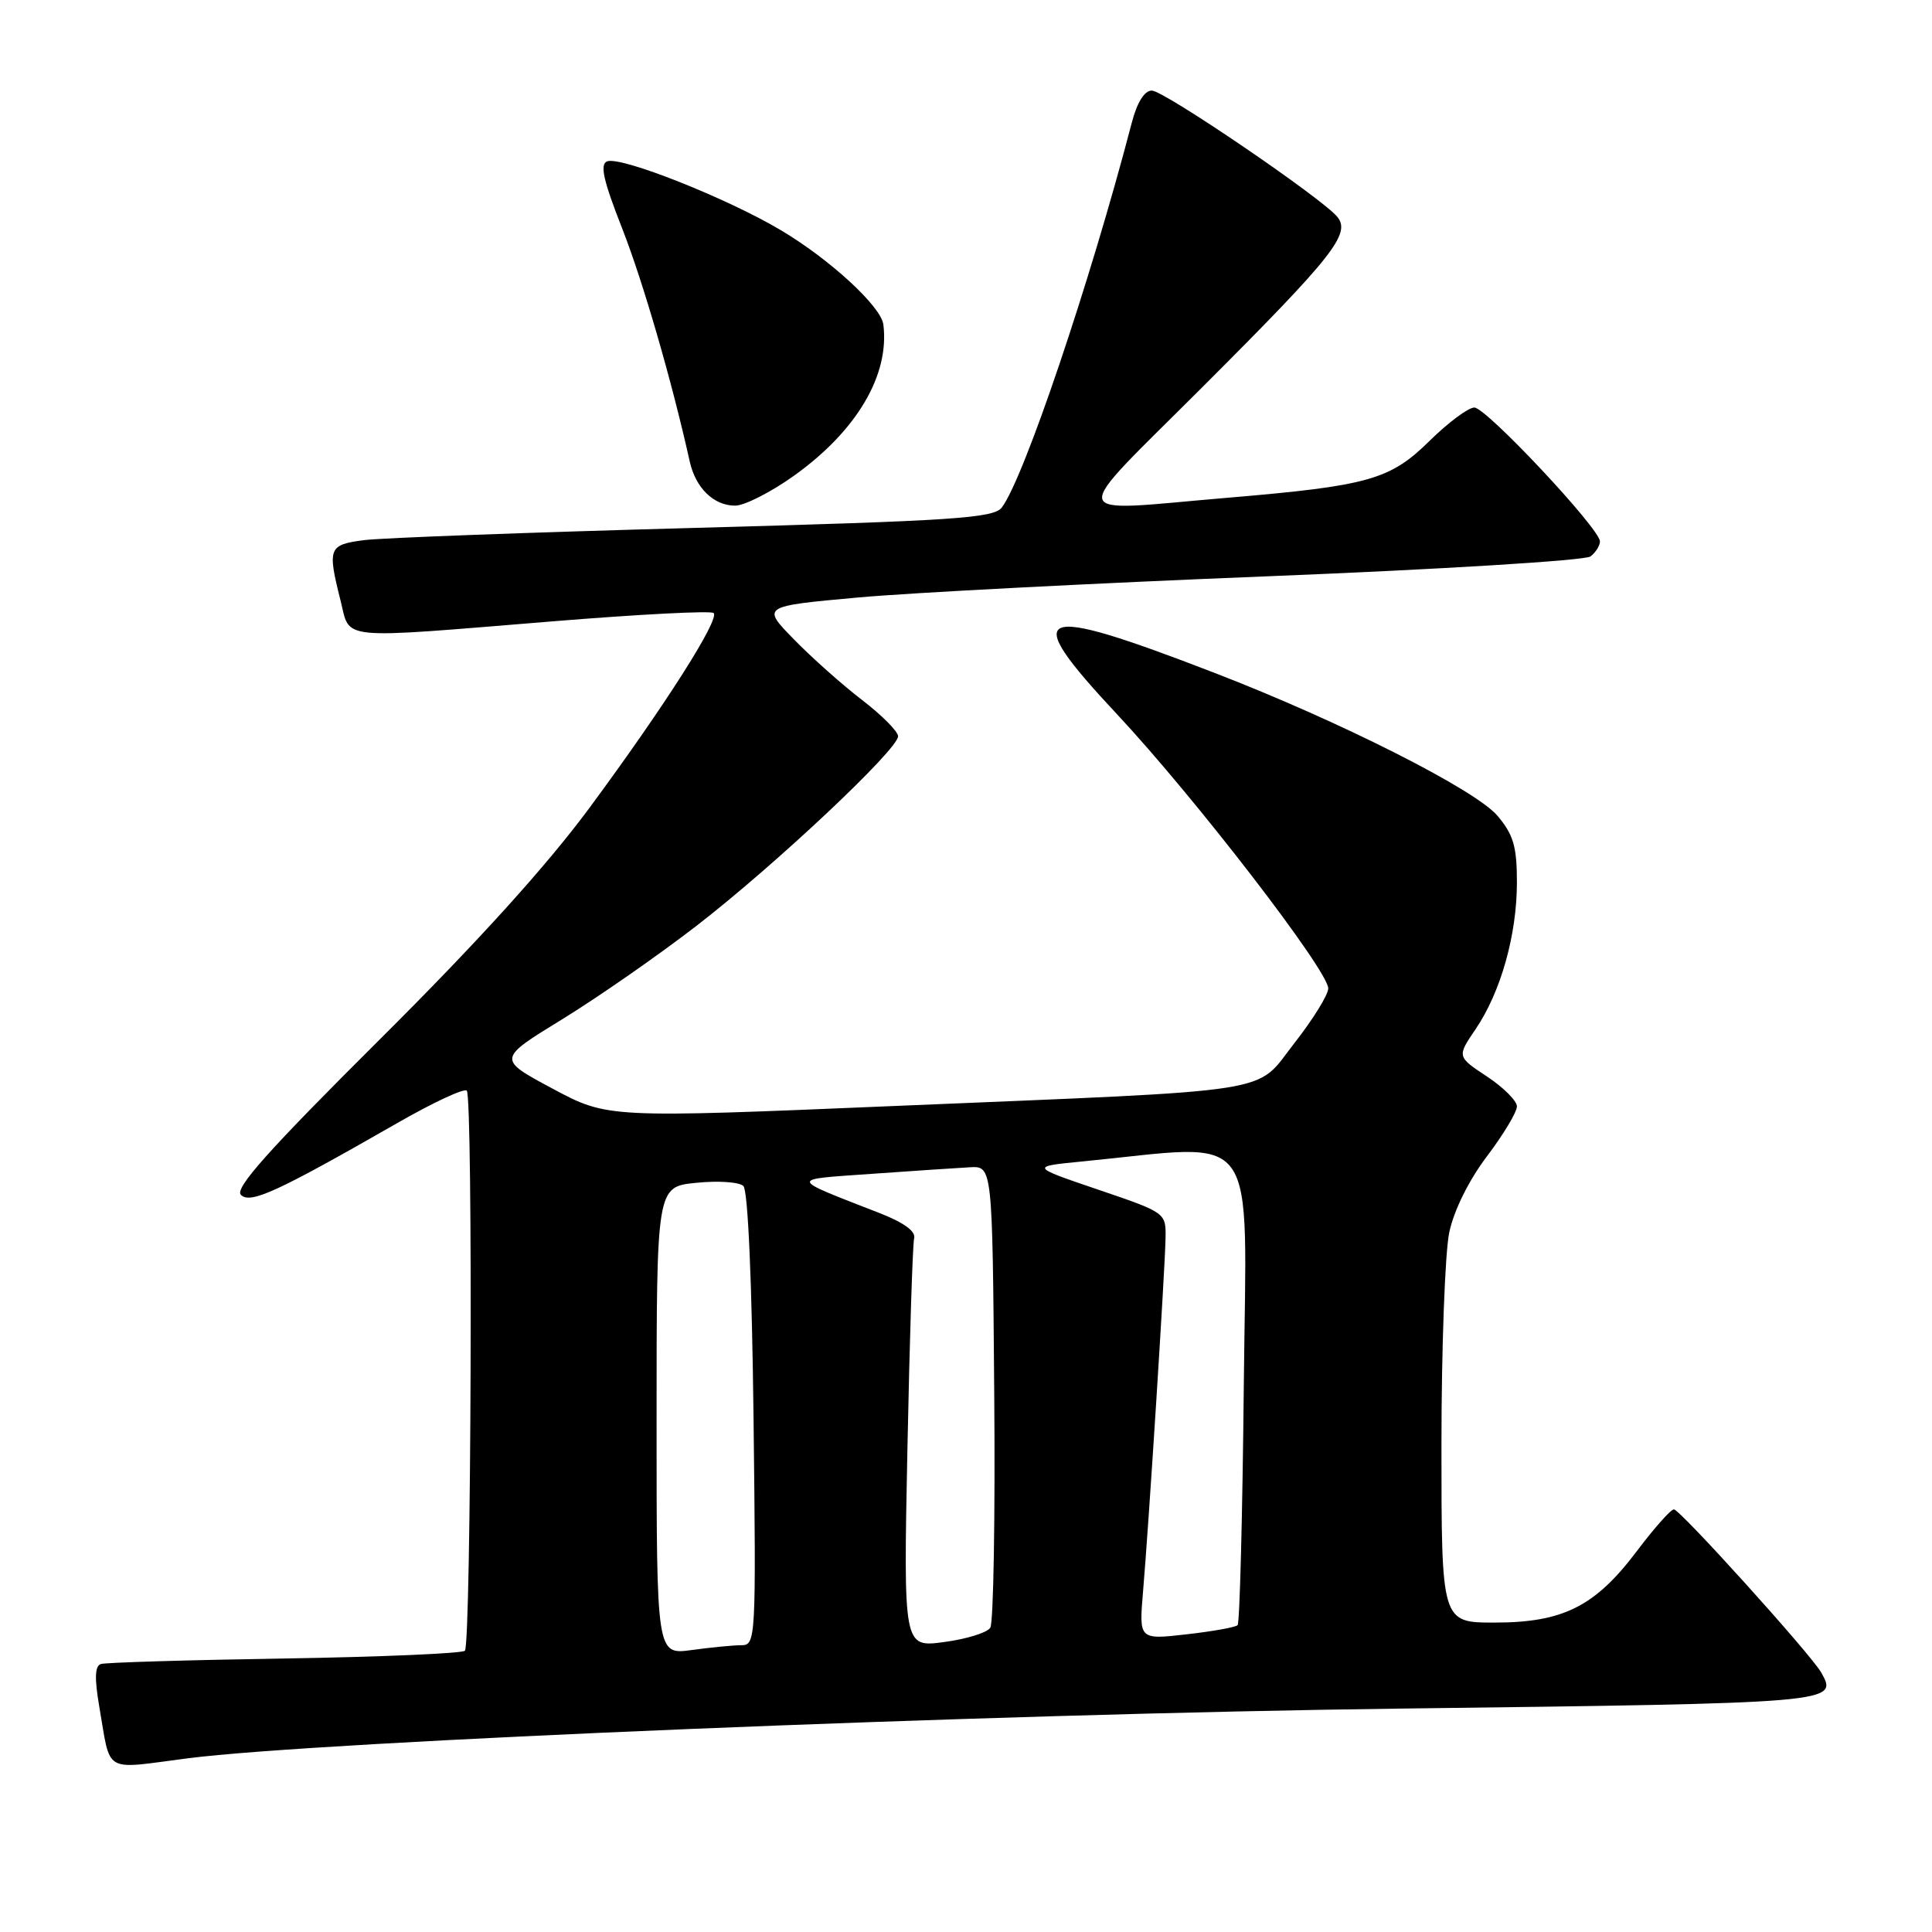 <?xml version="1.0" encoding="UTF-8" standalone="no"?>
<!DOCTYPE svg PUBLIC "-//W3C//DTD SVG 1.1//EN" "http://www.w3.org/Graphics/SVG/1.1/DTD/svg11.dtd" >
<svg xmlns="http://www.w3.org/2000/svg" xmlns:xlink="http://www.w3.org/1999/xlink" version="1.1" viewBox="0 0 256 256">
 <g >
 <path fill="currentColor"
d=" M 24.84 232.99 C 42.16 230.74 131.43 227.07 185.34 226.40 C 243.43 225.67 243.59 225.66 241.33 221.63 C 240.01 219.27 222.61 200.00 221.80 200.00 C 221.39 200.00 219.17 202.50 216.86 205.57 C 211.35 212.87 207.09 215.00 198.04 215.00 C 191.00 215.00 191.00 215.00 191.00 191.55 C 191.00 178.65 191.47 165.92 192.04 163.27 C 192.66 160.36 194.65 156.35 197.04 153.20 C 199.22 150.32 201.00 147.35 201.00 146.61 C 201.00 145.87 199.21 144.08 197.03 142.64 C 193.05 140.01 193.05 140.01 195.53 136.36 C 198.87 131.44 201.00 123.86 201.00 116.90 C 201.00 112.19 200.54 110.60 198.43 108.10 C 195.53 104.66 177.59 95.59 160.96 89.17 C 136.91 79.89 134.98 80.71 148.02 94.65 C 158.33 105.68 176.00 128.62 176.00 130.97 C 176.00 131.81 173.99 135.05 171.55 138.17 C 166.15 145.05 170.44 144.37 118.50 146.55 C 80.50 148.15 80.50 148.15 73.20 144.24 C 65.90 140.33 65.90 140.33 74.46 135.08 C 79.17 132.19 87.18 126.62 92.26 122.70 C 102.67 114.66 119.00 99.31 119.00 97.56 C 119.00 96.93 116.86 94.77 114.25 92.77 C 111.64 90.77 107.57 87.15 105.21 84.73 C 100.91 80.33 100.91 80.33 113.71 79.17 C 120.74 78.53 145.18 77.27 168.00 76.36 C 190.82 75.45 210.06 74.27 210.75 73.73 C 211.44 73.20 212.00 72.30 212.00 71.74 C 212.00 70.07 196.93 54.00 195.36 54.00 C 194.56 54.00 191.88 56.00 189.40 58.44 C 184.18 63.58 181.35 64.38 162.50 65.97 C 140.92 67.79 141.26 69.36 159.37 51.25 C 176.70 33.93 179.04 30.96 177.19 28.72 C 175.10 26.21 154.23 12.00 152.62 12.00 C 151.65 12.00 150.67 13.56 149.97 16.25 C 144.45 37.41 135.64 63.48 132.74 67.25 C 131.66 68.66 126.37 69.01 92.00 69.95 C 70.28 70.54 50.59 71.27 48.25 71.57 C 43.53 72.18 43.37 72.60 45.12 79.56 C 46.46 84.89 44.37 84.68 73.24 82.33 C 84.64 81.40 94.24 80.90 94.56 81.23 C 95.39 82.06 88.08 93.55 78.14 107.00 C 72.43 114.73 63.28 124.84 50.21 137.84 C 35.56 152.42 31.06 157.46 31.92 158.32 C 33.17 159.57 36.64 157.98 52.68 148.79 C 57.38 146.09 61.50 144.17 61.85 144.52 C 62.69 145.35 62.44 217.89 61.60 218.73 C 61.24 219.09 50.50 219.55 37.73 219.76 C 24.95 219.96 13.99 220.29 13.37 220.49 C 12.57 220.74 12.51 222.37 13.16 226.17 C 14.72 235.15 13.52 234.45 24.84 232.99 Z  M 105.23 63.02 C 113.54 57.07 117.89 49.69 117.05 43.00 C 116.75 40.62 110.03 34.42 103.55 30.55 C 96.44 26.30 82.28 20.68 80.45 21.38 C 79.46 21.76 79.94 23.91 82.43 30.24 C 85.20 37.31 89.00 50.39 91.40 61.18 C 92.19 64.68 94.58 67.00 97.41 67.00 C 98.65 67.00 102.17 65.21 105.23 63.02 Z  M 87.00 188.26 C 87.00 157.25 87.00 157.25 92.25 156.73 C 95.14 156.43 97.95 156.62 98.50 157.15 C 99.11 157.73 99.64 169.86 99.85 188.05 C 100.19 217.24 100.15 218.00 98.24 218.00 C 97.16 218.00 94.19 218.29 91.64 218.64 C 87.00 219.27 87.00 219.27 87.00 188.26 Z  M 120.24 191.90 C 120.53 177.38 120.93 164.86 121.13 164.08 C 121.37 163.16 119.75 161.98 116.50 160.72 C 104.40 156.00 104.46 156.32 115.50 155.54 C 121.00 155.15 126.85 154.76 128.50 154.67 C 131.50 154.50 131.50 154.50 131.74 184.50 C 131.88 201.00 131.64 215.03 131.22 215.68 C 130.81 216.34 128.04 217.19 125.09 217.58 C 119.71 218.30 119.71 218.30 120.24 191.90 Z  M 151.46 210.88 C 152.23 201.88 154.37 168.18 154.44 164.09 C 154.50 160.69 154.50 160.69 145.50 157.63 C 136.50 154.57 136.50 154.57 143.50 153.89 C 167.23 151.57 165.16 148.69 164.81 183.55 C 164.64 200.76 164.27 215.06 163.99 215.34 C 163.72 215.62 160.66 216.17 157.20 216.56 C 150.92 217.27 150.92 217.27 151.46 210.88 Z "/>
</g>
</svg>